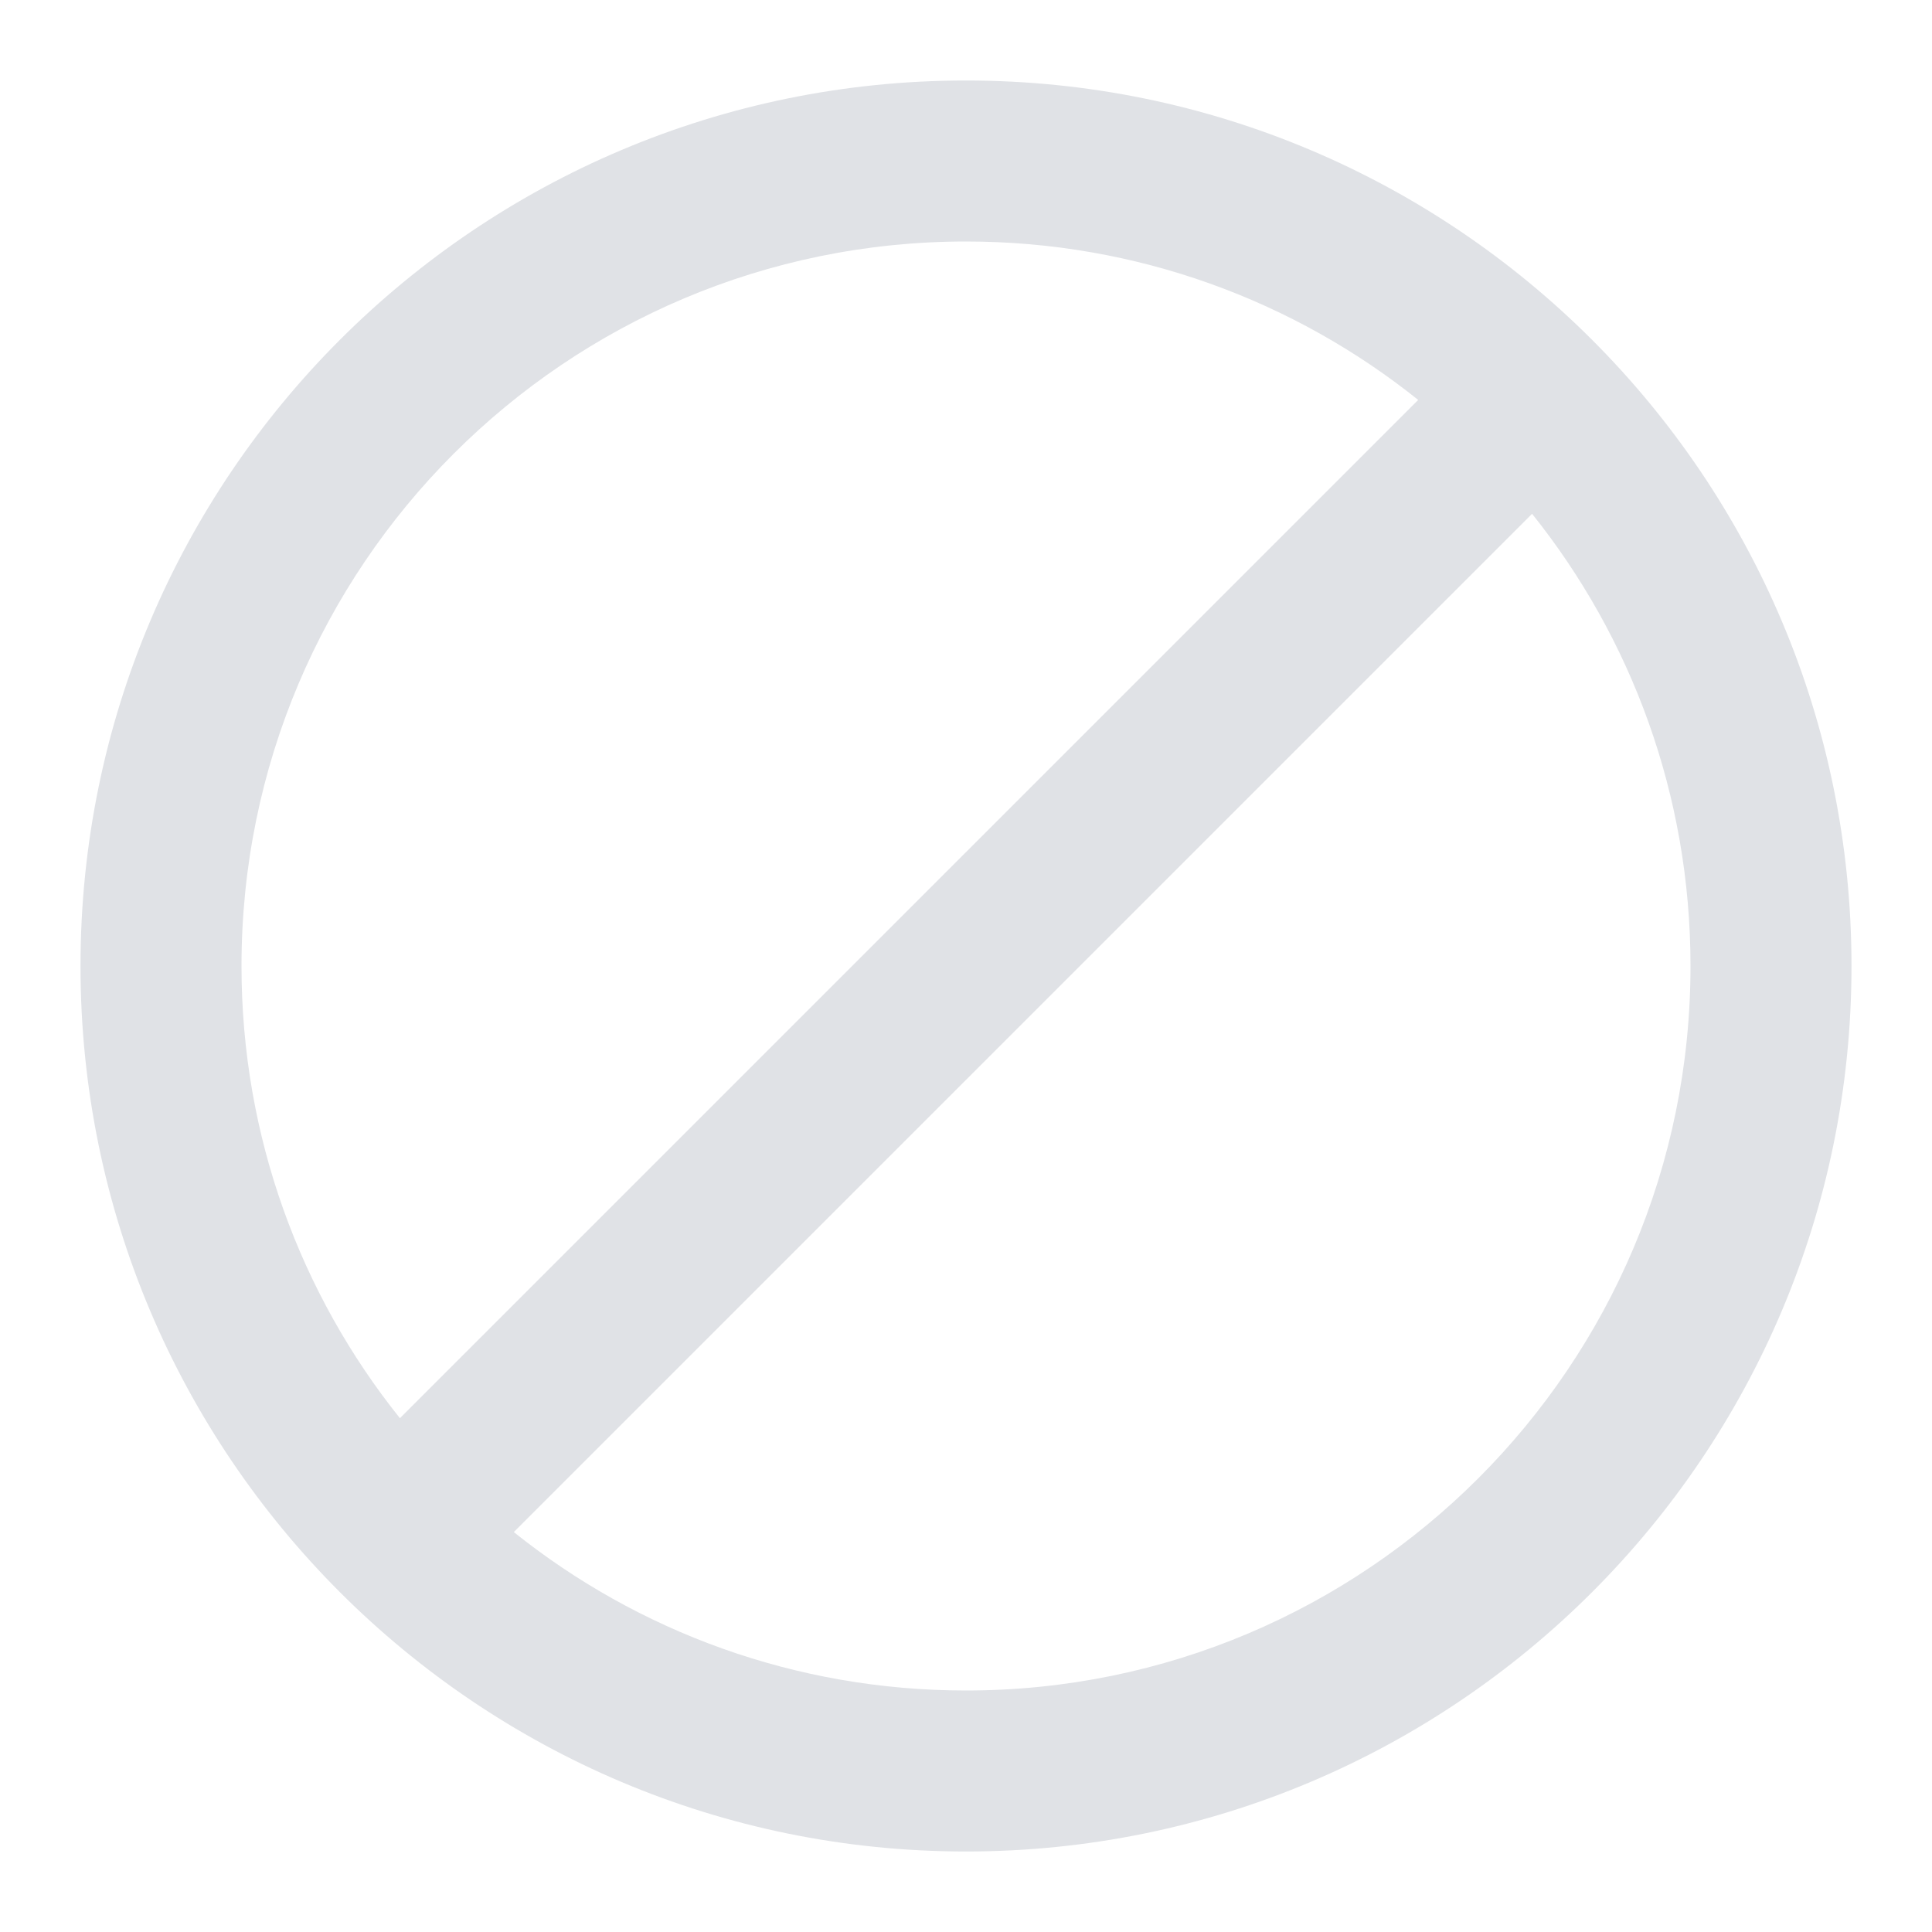 <svg width="18" height="18" viewBox="0 0 18 18" fill="none" xmlns="http://www.w3.org/2000/svg">
<g clip-path="url(#clip0_3605_611004)">
<path fill-rule="evenodd" clip-rule="evenodd" d="M9 2.25C5.272 2.25 2.25 5.272 2.25 9C2.25 10.594 2.802 12.059 3.726 13.213L13.213 3.726C12.059 2.802 10.594 2.25 9 2.25ZM14.274 4.787L4.787 14.274C5.941 15.198 7.406 15.75 9 15.75C12.728 15.75 15.75 12.728 15.75 9C15.75 7.406 15.198 5.941 14.274 4.787ZM0.75 9C0.75 4.444 4.444 0.75 9 0.75C13.556 0.75 17.25 4.444 17.25 9C17.25 13.556 13.556 17.25 9 17.25C4.444 17.25 0.75 13.556 0.75 9Z" fill="#E0E2E6"/>
</g>
<defs>
<clipPath id="clip0_3605_611004">
<rect width="18" height="18" fill="white"/>
</clipPath>
</defs>
</svg>
